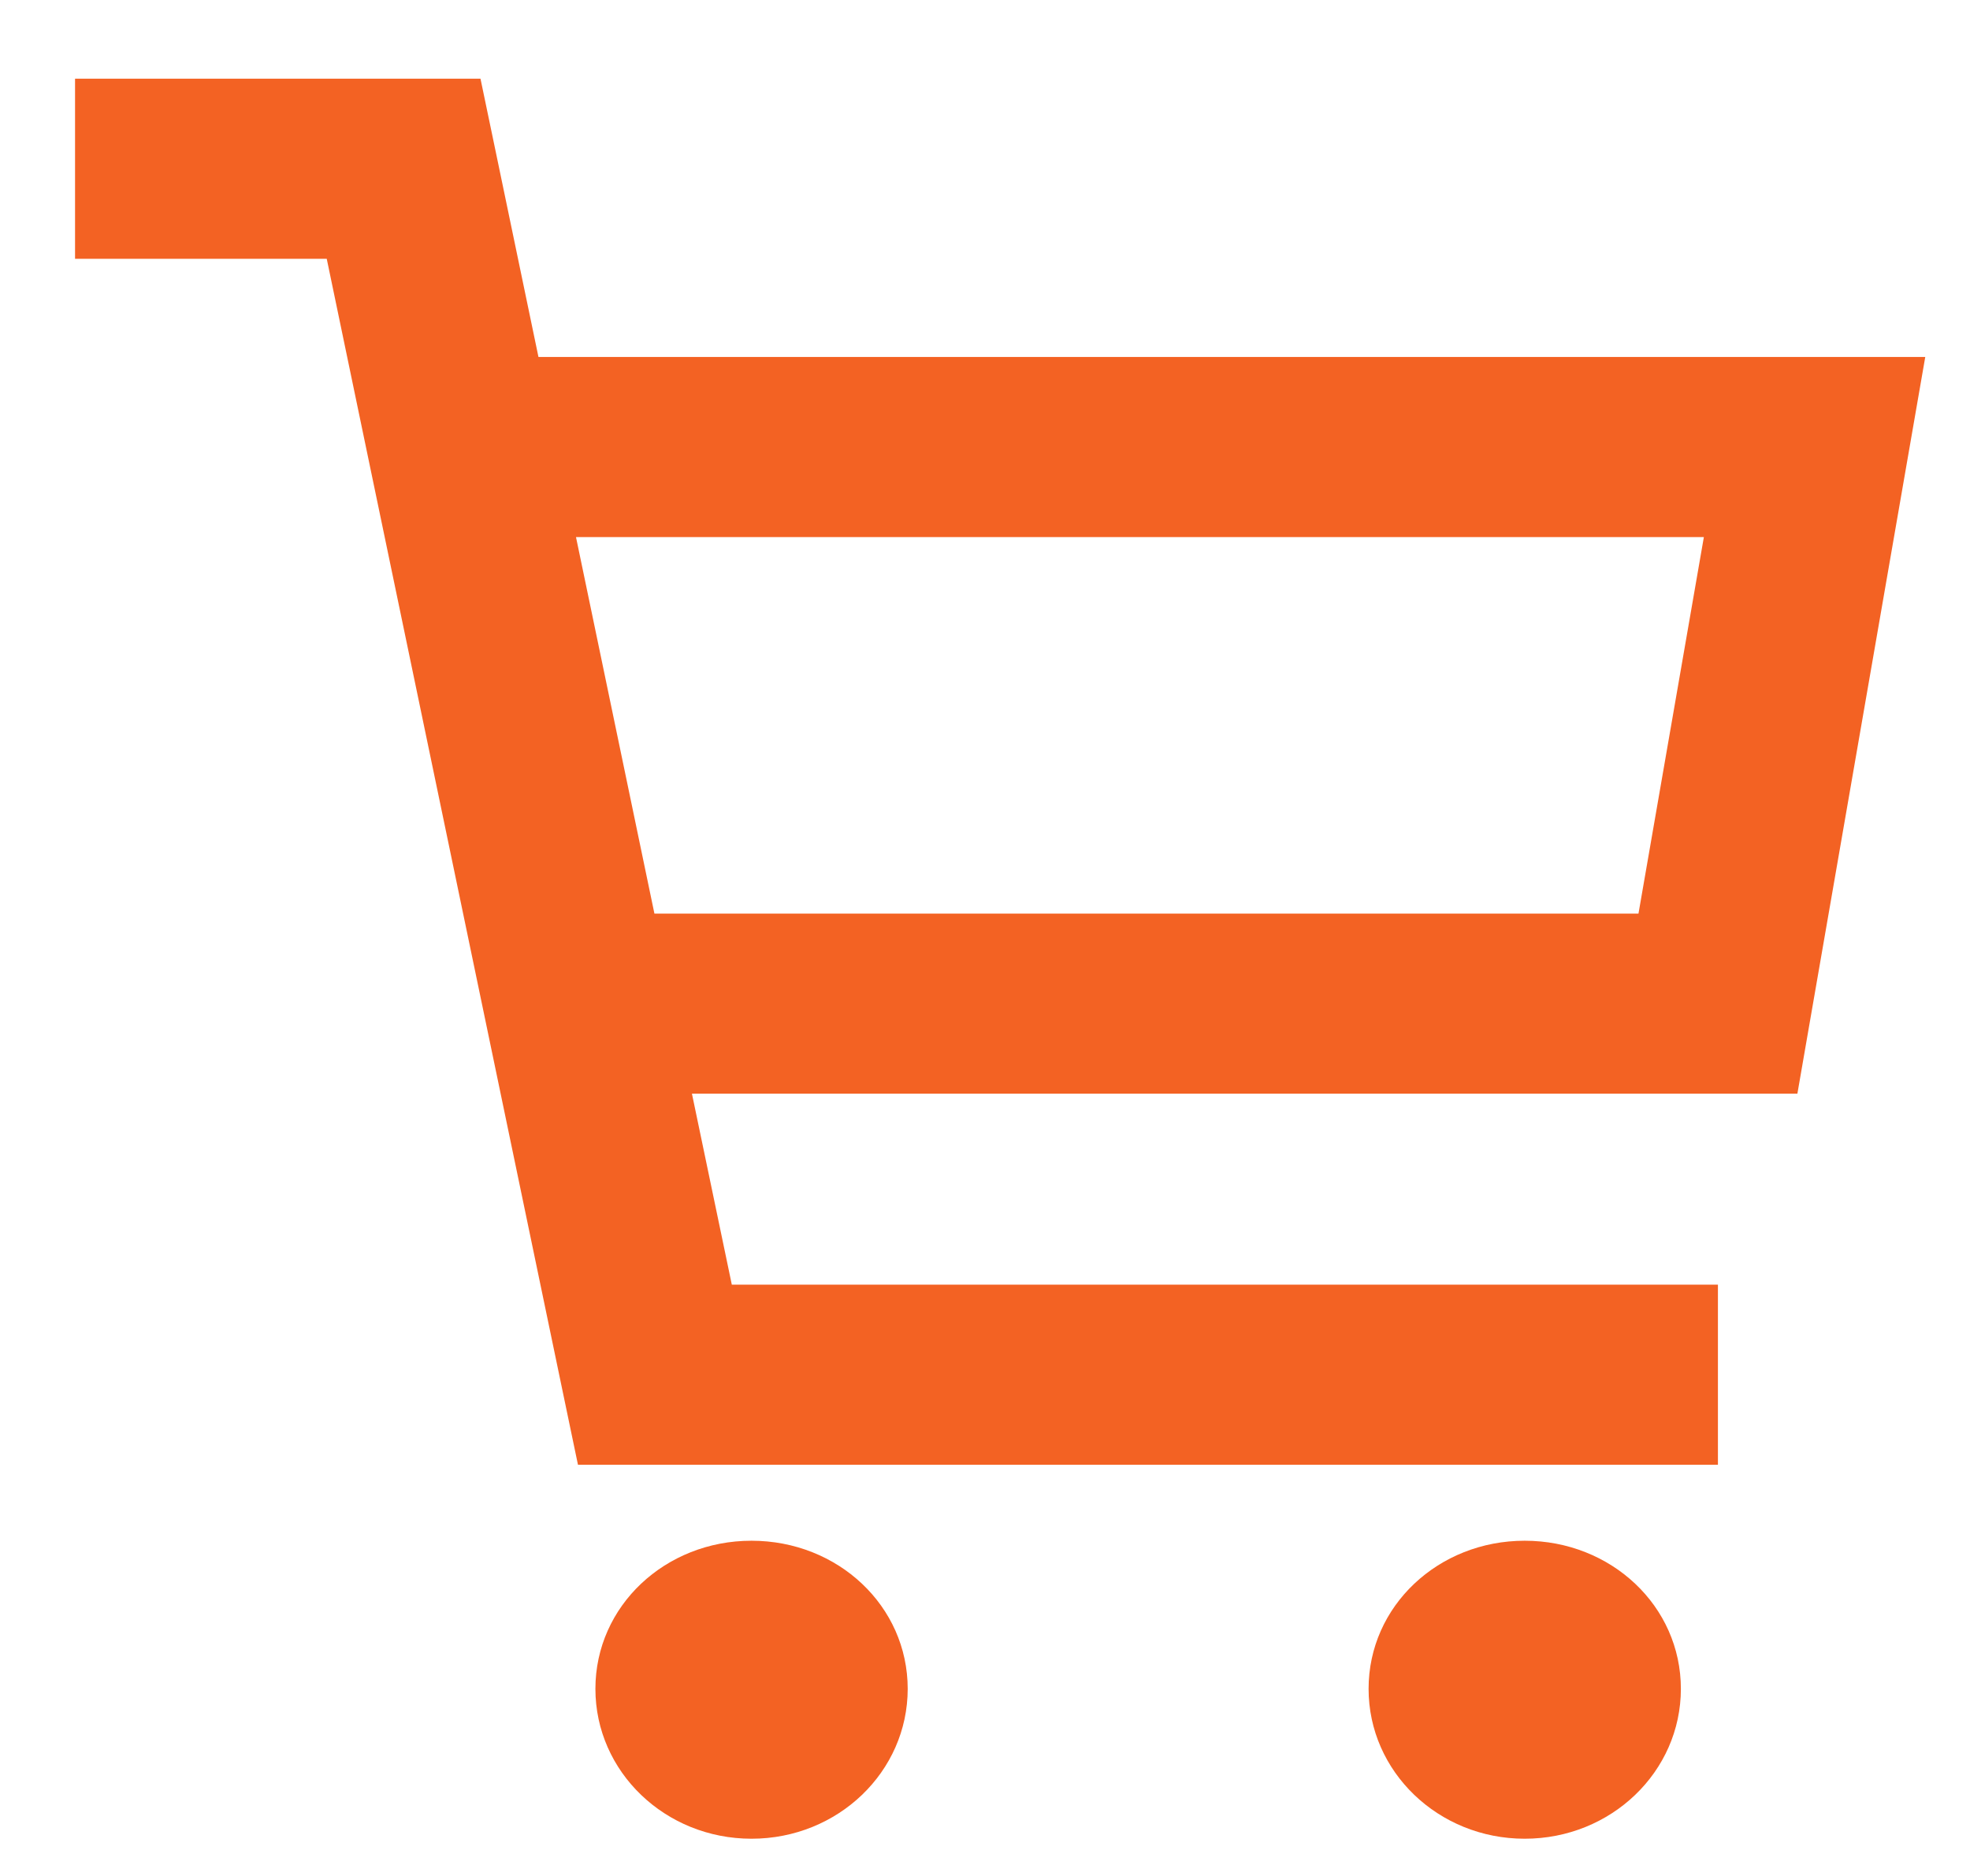 <svg width="21" height="20" viewBox="0 0 21 20" fill="none" xmlns="http://www.w3.org/2000/svg">
<path fill-rule="evenodd" clip-rule="evenodd" d="M0.8 0.839H4.302H5.122L5.283 1.611L5.74 3.806H19.343H20.523L20.329 4.924L19.299 10.858L19.16 11.66H18.313H7.376L7.801 13.696H18.313V15.616H6.981H6.161L6 14.844L3.94 4.954L4.92 4.766L3.94 4.954L3.483 2.759H0.8V0.839ZM6.14 5.726L6.976 9.74H17.466L18.163 5.726H6.14ZM9.676 18.005C9.676 18.889 8.932 19.603 8.011 19.603C7.091 19.603 6.347 18.889 6.347 18.005C6.347 17.122 7.091 16.426 8.011 16.426C8.932 16.426 9.676 17.122 9.676 18.005ZM16.253 19.603C17.174 19.603 17.918 18.889 17.918 18.005C17.918 17.122 17.174 16.426 16.253 16.426C15.333 16.426 14.589 17.122 14.589 18.005C14.589 18.889 15.333 19.603 16.253 19.603Z" fill="#F36223"/>
</svg>

